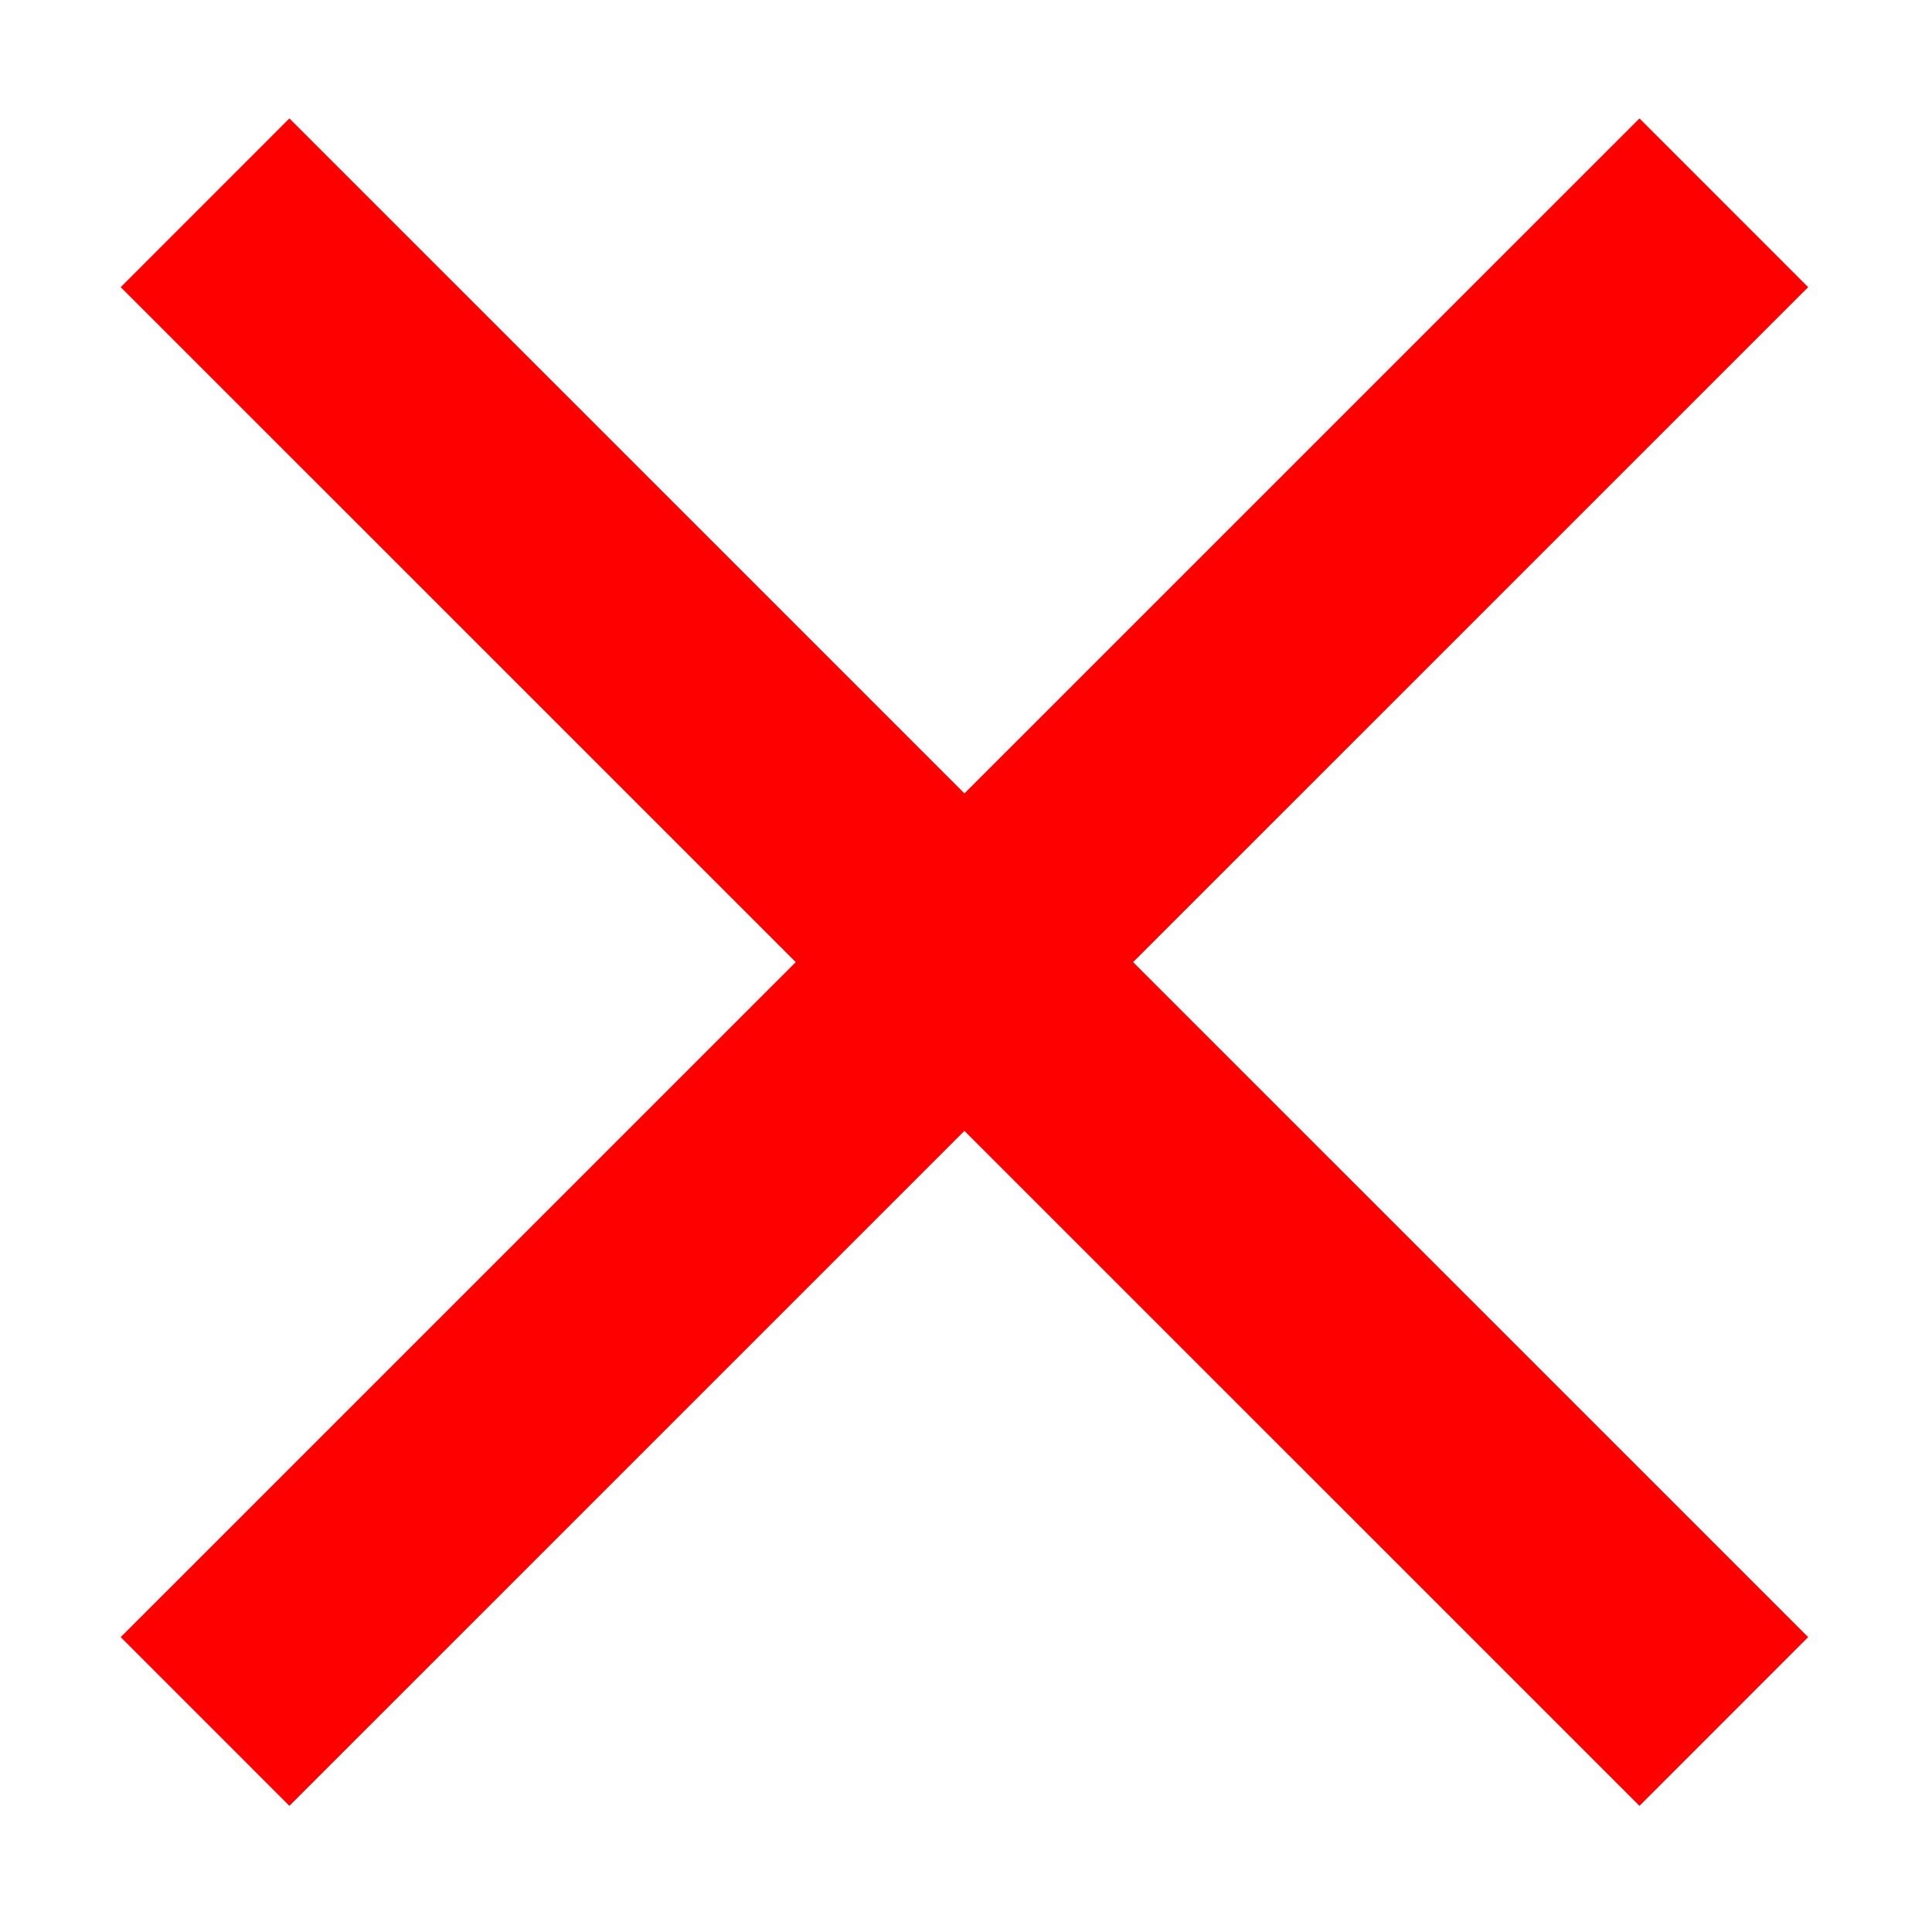 <?xml version="1.0" encoding="utf-8"?>
<!-- Generator: Adobe Illustrator 15.0.0, SVG Export Plug-In . SVG Version: 6.00 Build 0)  -->
<!DOCTYPE svg PUBLIC "-//W3C//DTD SVG 1.1//EN" "http://www.w3.org/Graphics/SVG/1.1/DTD/svg11.dtd">
<svg version="1.1" id="图层_1" xmlns="http://www.w3.org/2000/svg" xmlns:xlink="http://www.w3.org/1999/xlink" x="0px" y="0px"
	 width="200px" height="200px" viewBox="0 0 200 200" enable-background="new 0 0 200 200" xml:space="preserve">
<path fill="#FF0000" d="M187.18,29.727l-17.461-17.467l-69.88,69.874L29.959,12.259L12.498,29.727L82.378,99.6l-69.88,69.875
	l17.461,17.467l69.879-69.874l69.88,69.874l17.461-17.467L117.3,99.6L187.18,29.727z"/>
</svg>
